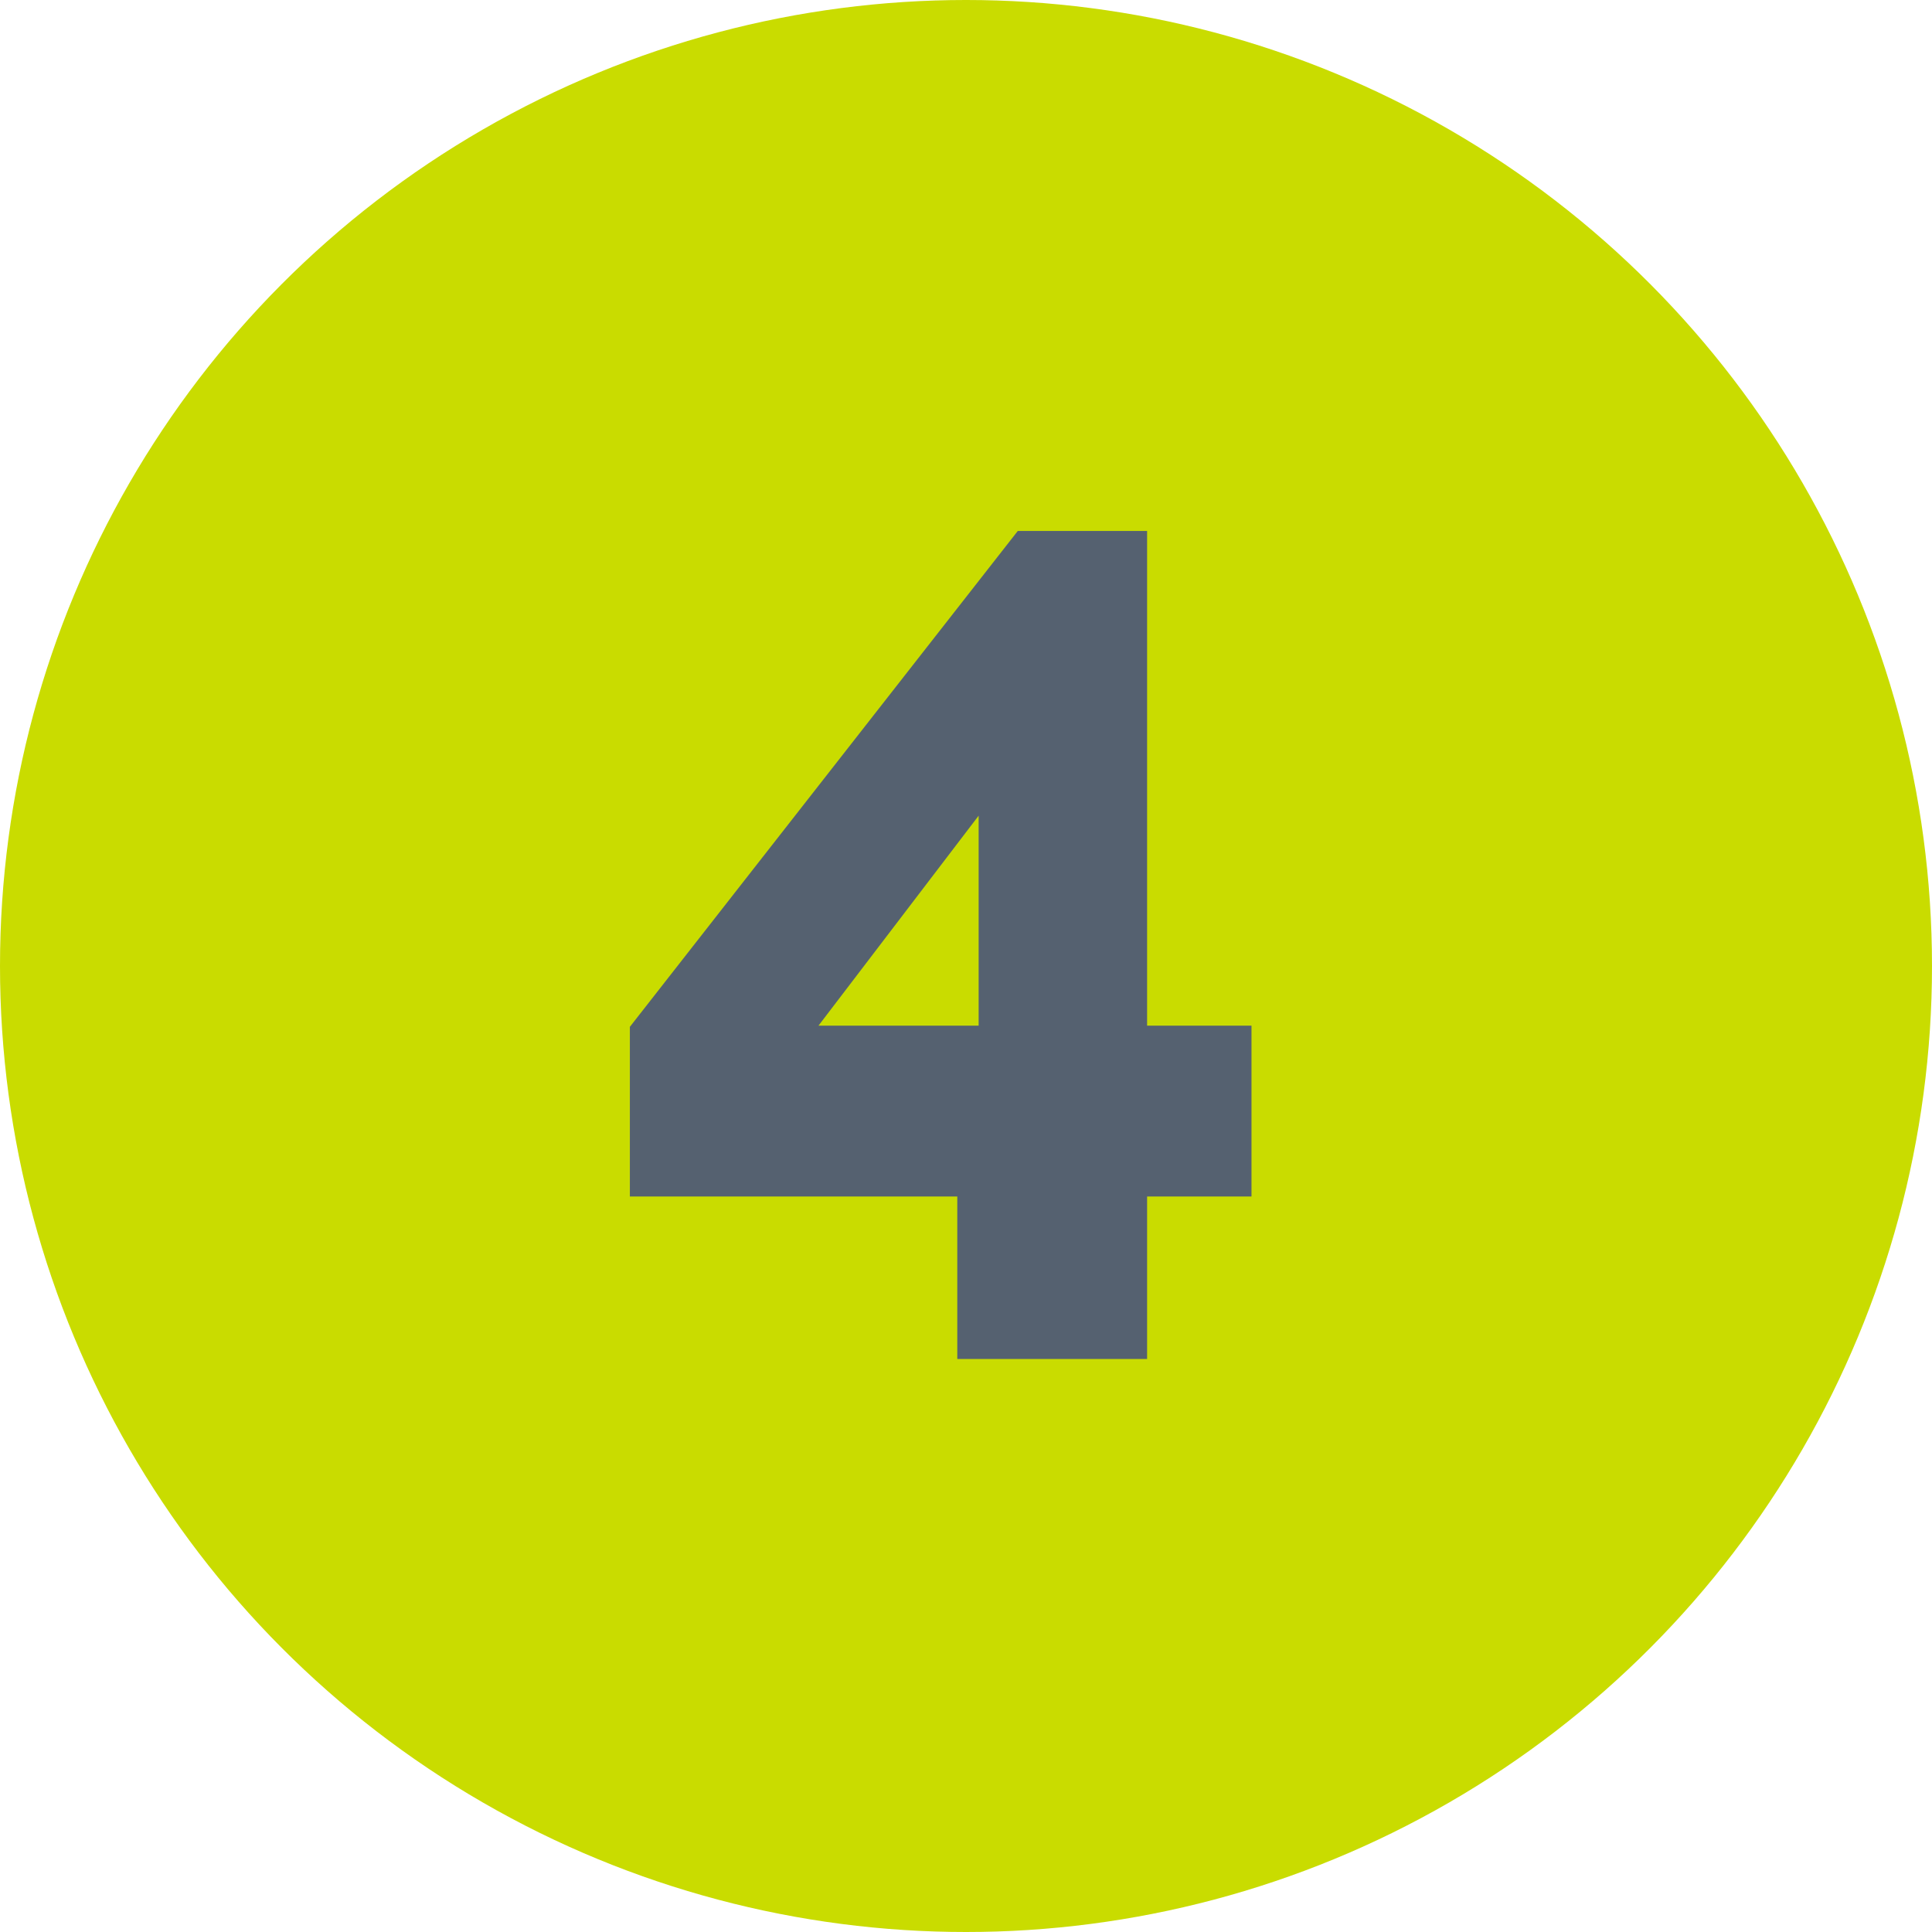 <svg width="57" height="57" viewBox="0 0 57 57" fill="none" xmlns="http://www.w3.org/2000/svg">
<circle cx="28.5" cy="28.5" r="28.5" fill="#C9DC00"/>
<path d="M28.243 40.095V35.3H18.583V30.295L30.028 15.665H33.843V30.26H36.923V35.3H33.843V40.095H28.243ZM24.148 30.26H28.873V24.065L24.148 30.26Z" fill="#556170"/>
</svg>
